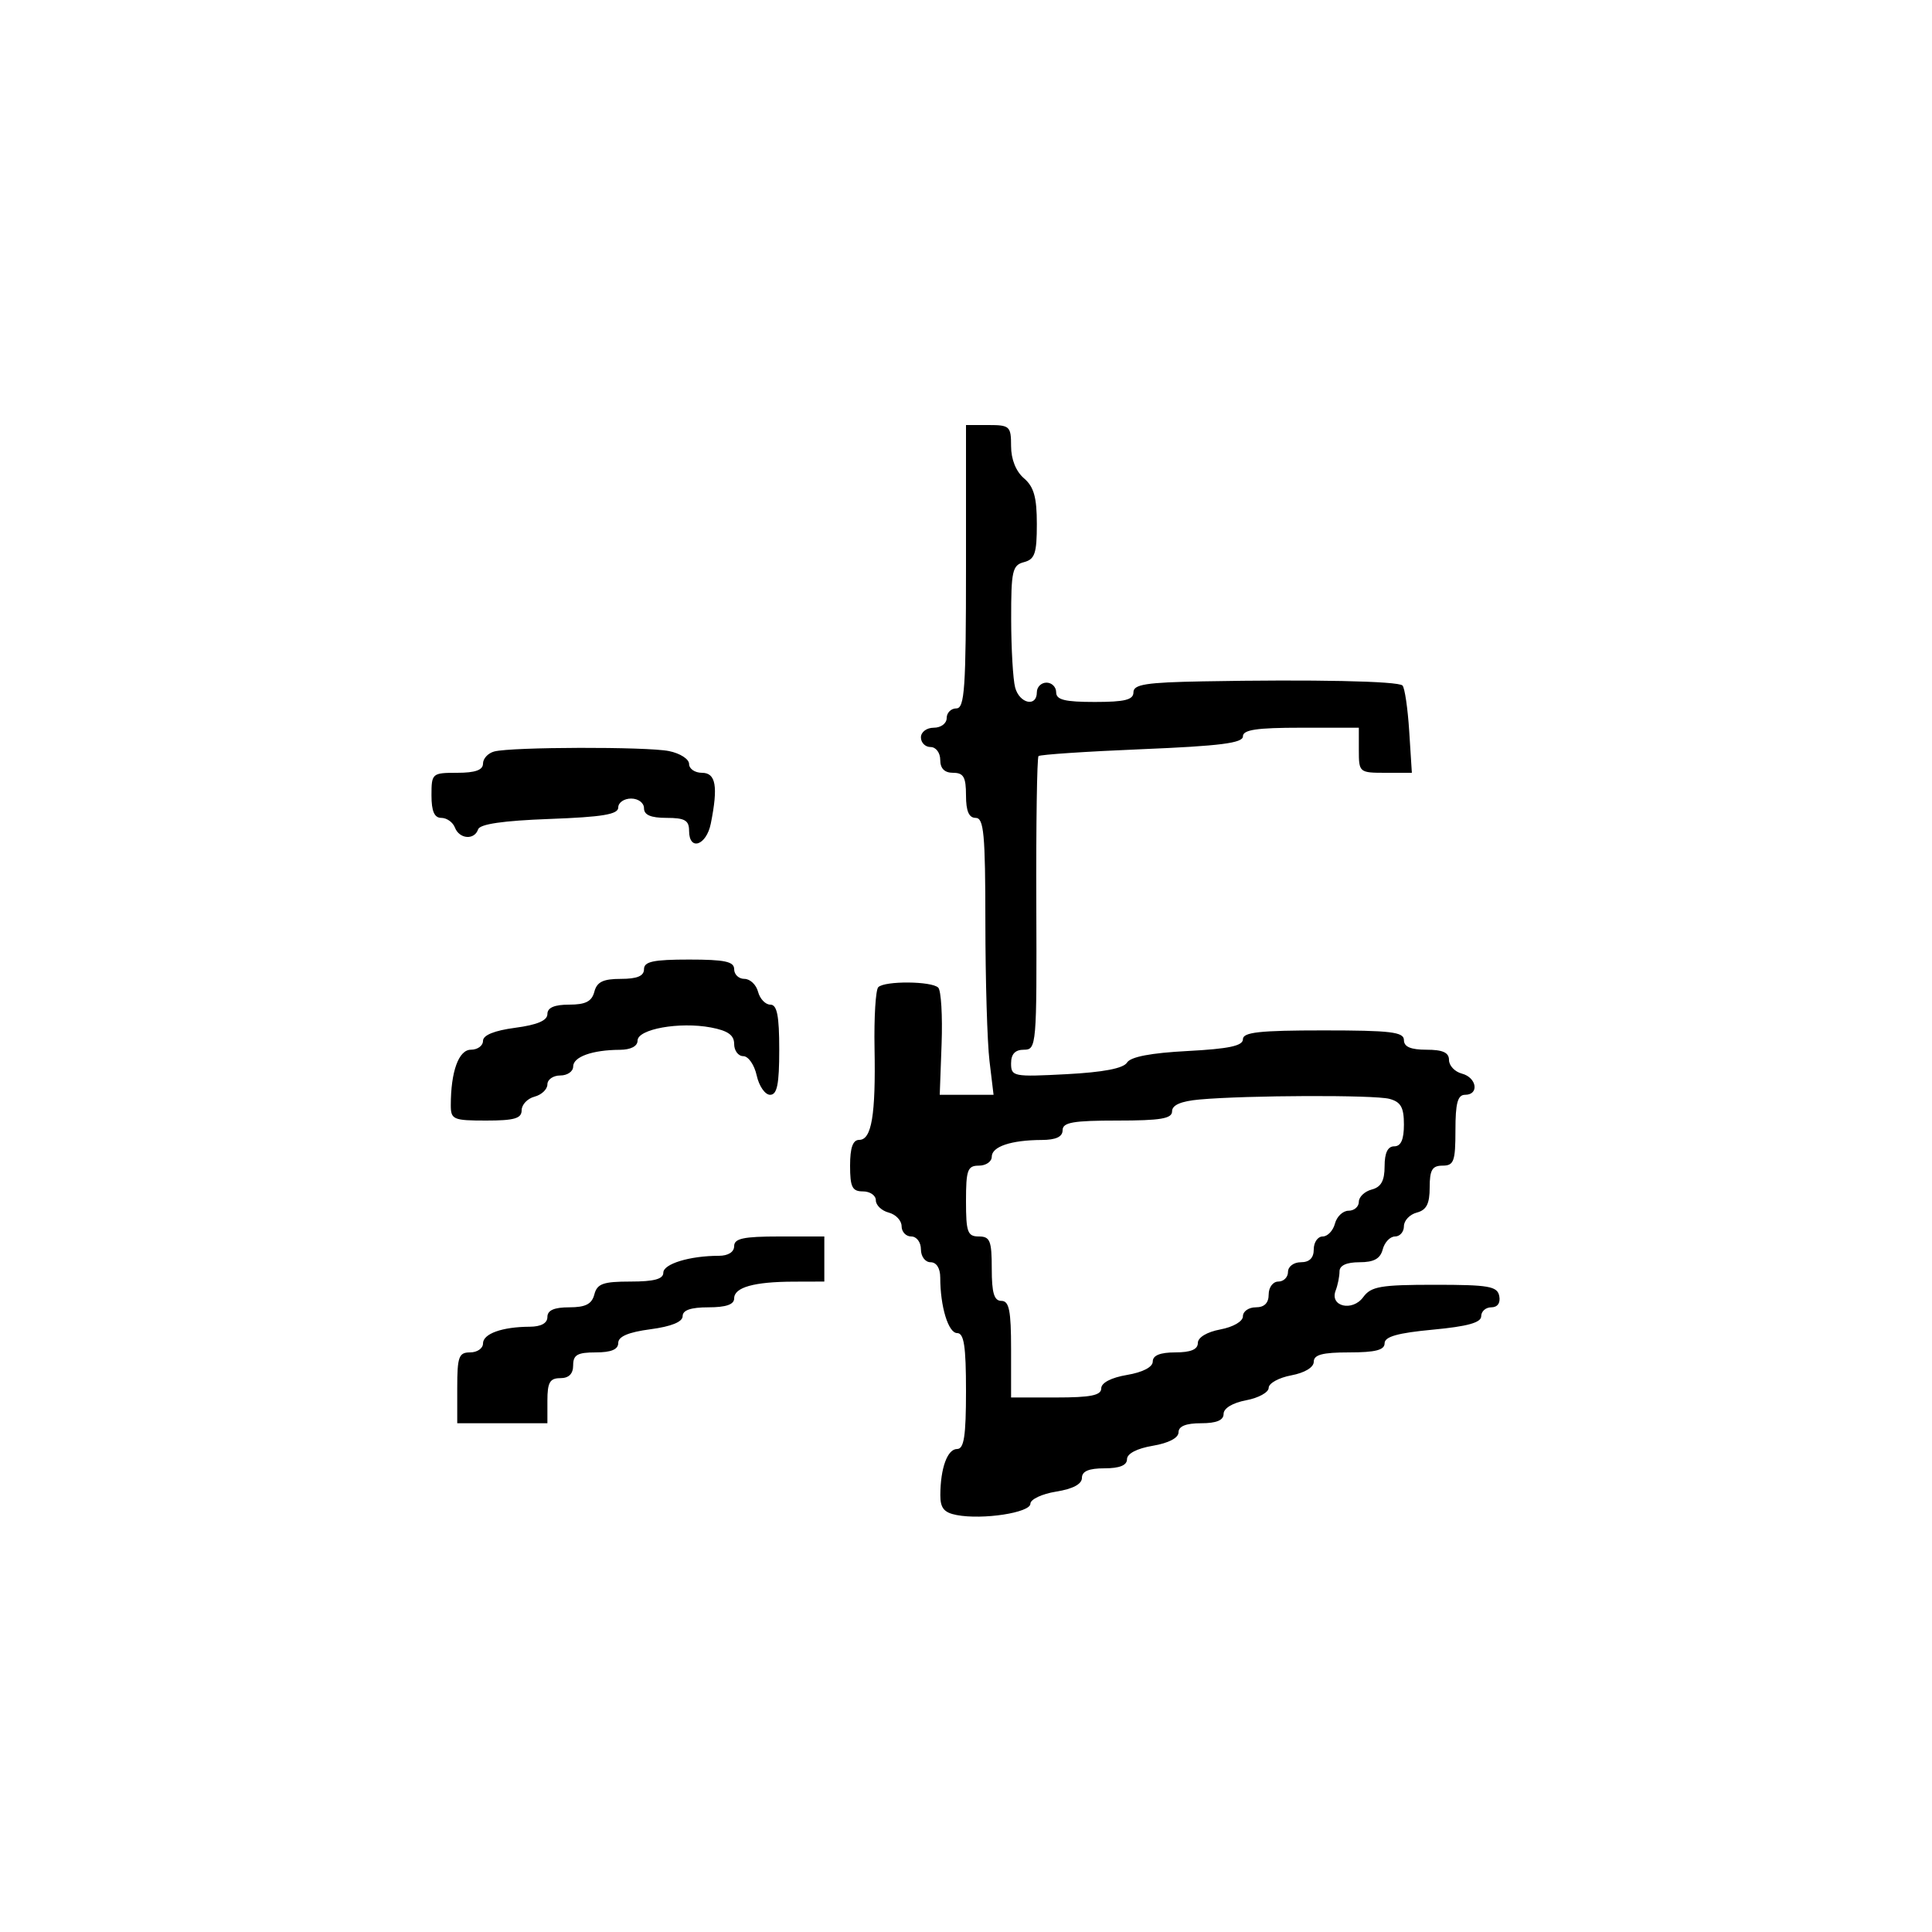 <svg xmlns="http://www.w3.org/2000/svg" width="300" height="300" viewBox="0 0 300 300" version="1.1">
  <defs/>
  <path d="M150,88 L150,66 L153.5,66 C156.788,66 157,66.198 157,69.278 C157,71.318 157.755,73.202 159,74.268 C160.541,75.587 161,77.218 161,81.374 C161,85.926 160.688,86.848 159,87.29 C157.2,87.76 157.001,88.648 157.014,96.156 C157.021,100.745 157.299,105.513 157.63,106.75 C158.301,109.253 161,109.854 161,107.5 C161,106.675 161.675,106 162.5,106 C163.325,106 164,106.675 164,107.5 C164,108.667 165.333,109 170,109 C174.667,109 176,108.667 176,107.5 C176,106.272 177.949,105.964 186.75,105.802 C203.89,105.485 217.092,105.759 217.777,106.444 C218.125,106.792 218.595,109.984 218.822,113.538 L219.233,120 L215.116,120 C211.079,120 211,119.933 211,116.5 L211,113 L202,113 C195.133,113 193,113.318 193,114.343 C193,115.383 189.462,115.833 177.344,116.333 C168.733,116.688 161.496,117.171 161.261,117.406 C161.026,117.641 160.871,127.996 160.918,140.417 C160.999,162.365 160.945,163 159.001,163 C157.627,163 157,163.666 157,165.125 C157,167.163 157.357,167.232 165.583,166.8 C171.301,166.5 174.444,165.899 175,165 C175.556,164.101 178.699,163.5 184.417,163.2 C190.813,162.864 193,162.399 193,161.375 C193,160.282 195.562,160 205.5,160 C215.944,160 218,160.247 218,161.5 C218,162.548 219.056,163 221.5,163 C224.036,163 225,163.439 225,164.594 C225,165.47 225.9,166.423 227,166.71 C229.318,167.316 229.726,170 227.5,170 C226.348,170 226,171.278 226,175.5 C226,180.333 225.758,181 224,181 C222.394,181 222,181.667 222,184.383 C222,186.926 221.503,187.897 220,188.29 C218.9,188.577 218,189.53 218,190.406 C218,191.283 217.377,192 216.617,192 C215.856,192 214.998,192.9 214.71,194 C214.329,195.456 213.346,196 211.094,196 C209.09,196 208,196.5 208,197.418 C208,198.198 207.728,199.544 207.396,200.41 C206.449,202.878 210.008,203.71 211.686,201.412 C212.895,199.757 214.383,199.5 222.772,199.5 C231.203,199.5 232.506,199.727 232.804,201.25 C233.014,202.32 232.536,203 231.573,203 C230.708,203 230,203.622 230,204.383 C230,205.374 227.878,205.964 222.5,206.468 C217.032,206.98 215,207.554 215,208.585 C215,209.633 213.575,210 209.5,210 C205.354,210 204,210.358 204,211.455 C204,212.325 202.595,213.173 200.5,213.566 C198.575,213.927 197,214.797 197,215.5 C197,216.203 195.425,217.073 193.5,217.434 C191.405,217.827 190,218.675 190,219.545 C190,220.541 188.896,221 186.5,221 C184.152,221 183,221.465 183,222.412 C183,223.28 181.459,224.085 179,224.5 C176.541,224.915 175,225.72 175,226.588 C175,227.535 173.848,228 171.5,228 C169.068,228 168,228.454 168,229.488 C168,230.451 166.588,231.202 164,231.616 C161.8,231.968 160,232.815 160,233.498 C160,234.889 152.588,236.026 148.552,235.255 C146.581,234.878 146.003,234.168 146.014,232.133 C146.035,227.96 147.115,225 148.617,225 C149.692,225 150,222.996 150,216 C150,209.03 149.69,207 148.625,207 C147.254,207 146,202.88 146,198.375 C146,196.931 145.412,196 144.5,196 C143.667,196 143,195.111 143,194 C143,192.889 142.333,192 141.5,192 C140.675,192 140,191.283 140,190.406 C140,189.53 139.1,188.577 138,188.29 C136.9,188.002 136,187.144 136,186.383 C136,185.623 135.1,185 134,185 C132.333,185 132,184.333 132,181 C132,178.211 132.43,177 133.421,177 C135.347,177 135.991,173.146 135.798,162.765 C135.709,157.961 135.97,153.696 136.379,153.288 C137.381,152.285 144.675,152.341 145.689,153.359 C146.135,153.806 146.37,157.733 146.211,162.086 L145.922,170 L154.279,170 L153.648,164.75 C153.301,161.863 153.013,152.188 153.009,143.25 C153.001,129.476 152.771,127 151.5,127 C150.452,127 150,125.944 150,123.5 C150,120.667 149.619,120 148,120 C146.667,120 146,119.333 146,118 C146,116.889 145.333,116 144.5,116 C143.675,116 143,115.325 143,114.5 C143,113.667 143.889,113 145,113 C146.111,113 147,112.333 147,111.5 C147,110.675 147.675,110 148.5,110 C149.788,110 150,106.889 150,88 Z M186.25,170.732 C183.391,170.99 182,171.587 182,172.557 C182,173.701 180.238,174 173.5,174 C166.611,174 165,174.284 165,175.5 C165,176.523 163.966,177.004 161.75,177.014 C157,177.034 154,178.041 154,179.617 C154,180.377 153.1,181 152,181 C150.242,181 150,181.667 150,186.5 C150,191.333 150.242,192 152,192 C153.733,192 154,192.667 154,197 C154,200.778 154.367,202 155.5,202 C156.7,202 157,203.5 157,209.5 L157,217 L164,217 C169.362,217 171,216.67 171,215.588 C171,214.72 172.541,213.915 175,213.5 C177.459,213.085 179,212.28 179,211.412 C179,210.465 180.152,210 182.5,210 C184.896,210 186,209.541 186,208.545 C186,207.675 187.405,206.827 189.5,206.434 C191.505,206.058 193,205.184 193,204.389 C193,203.625 193.9,203 195,203 C196.333,203 197,202.333 197,201 C197,199.889 197.667,199 198.5,199 C199.325,199 200,198.325 200,197.5 C200,196.667 200.889,196 202,196 C203.333,196 204,195.333 204,194 C204,192.9 204.623,192 205.383,192 C206.144,192 207.002,191.1 207.29,190 C207.577,188.9 208.53,188 209.406,188 C210.283,188 211,187.377 211,186.617 C211,185.856 211.9,184.998 213,184.71 C214.456,184.329 215,183.346 215,181.094 C215,179.01 215.49,178 216.5,178 C217.538,178 218,176.957 218,174.617 C218,171.953 217.521,171.105 215.75,170.63 C213.402,170.001 193.609,170.069 186.25,170.732 Z M100,150.5 C100,149.31 101.444,149 107,149 C112.556,149 114,149.31 114,150.5 C114,151.325 114.717,152 115.594,152 C116.47,152 117.423,152.9 117.71,154 C117.998,155.1 118.856,156 119.617,156 C120.663,156 121,157.707 121,163 C121,168.382 120.672,170 119.579,170 C118.798,170 117.862,168.65 117.5,167 C117.138,165.35 116.202,164 115.421,164 C114.639,164 114,163.15 114,162.111 C114,160.733 113.023,160.039 110.381,159.544 C105.501,158.628 99,159.796 99,161.588 C99,162.458 97.945,163.005 96.25,163.014 C91.968,163.035 89,164.101 89,165.617 C89,166.377 88.1,167 87,167 C85.9,167 85,167.623 85,168.383 C85,169.144 84.1,170.002 83,170.29 C81.9,170.577 81,171.53 81,172.406 C81,173.671 79.866,174 75.5,174 C70.377,174 70,173.837 70,171.625 C70,166.383 71.226,163 73.125,163 C74.156,163 75,162.383 75,161.629 C75,160.739 76.754,160.025 80,159.594 C83.424,159.14 85,158.469 85,157.466 C85,156.467 86.078,156 88.383,156 C90.926,156 91.897,155.503 92.29,154 C92.69,152.468 93.654,152 96.406,152 C98.934,152 100,151.555 100,150.5 Z M114,193.5 C114,192.31 115.444,192 121,192 L128,192 L128,199 L123.25,199.014 C117.077,199.031 114,199.897 114,201.617 C114,202.564 112.739,203 110,203 C107.278,203 106,203.438 106,204.371 C106,205.261 104.246,205.975 101,206.406 C97.576,206.86 96,207.531 96,208.534 C96,209.543 94.908,210 92.5,210 C89.667,210 89,210.381 89,212 C89,213.333 88.333,214 87,214 C85.381,214 85,214.667 85,217.5 L85,221 L71,221 L71,215.5 C71,210.667 71.242,210 73,210 C74.1,210 75,209.377 75,208.617 C75,207.101 77.968,206.035 82.25,206.014 C84.022,206.005 85,205.466 85,204.5 C85,203.462 86.043,203 88.383,203 C90.926,203 91.897,202.503 92.29,201 C92.726,199.33 93.654,199 97.906,199 C101.562,199 103,198.612 103,197.625 C103,196.254 107.12,195 111.625,195 C113.069,195 114,194.412 114,193.5 Z M76.75,116.689 C79.477,115.977 100.386,115.927 103.875,116.625 C105.594,116.969 107,117.869 107,118.625 C107,119.381 107.9,120 109,120 C111.163,120 111.53,122.102 110.375,127.875 C109.689,131.306 107,132.202 107,129 C107,127.381 106.333,127 103.5,127 C101.056,127 100,126.548 100,125.5 C100,124.667 99.111,124 98,124 C96.9,124 96,124.624 96,125.387 C96,126.457 93.569,126.863 85.323,127.168 C78.122,127.435 74.513,127.96 74.239,128.782 C73.671,130.486 71.33,130.303 70.638,128.5 C70.322,127.675 69.374,127 68.531,127 C67.448,127 67,125.976 67,123.5 C67,120.083 67.095,120 71,120 C73.798,120 75,119.571 75,118.573 C75,117.789 75.787,116.941 76.75,116.689 Z"/>
</svg>

